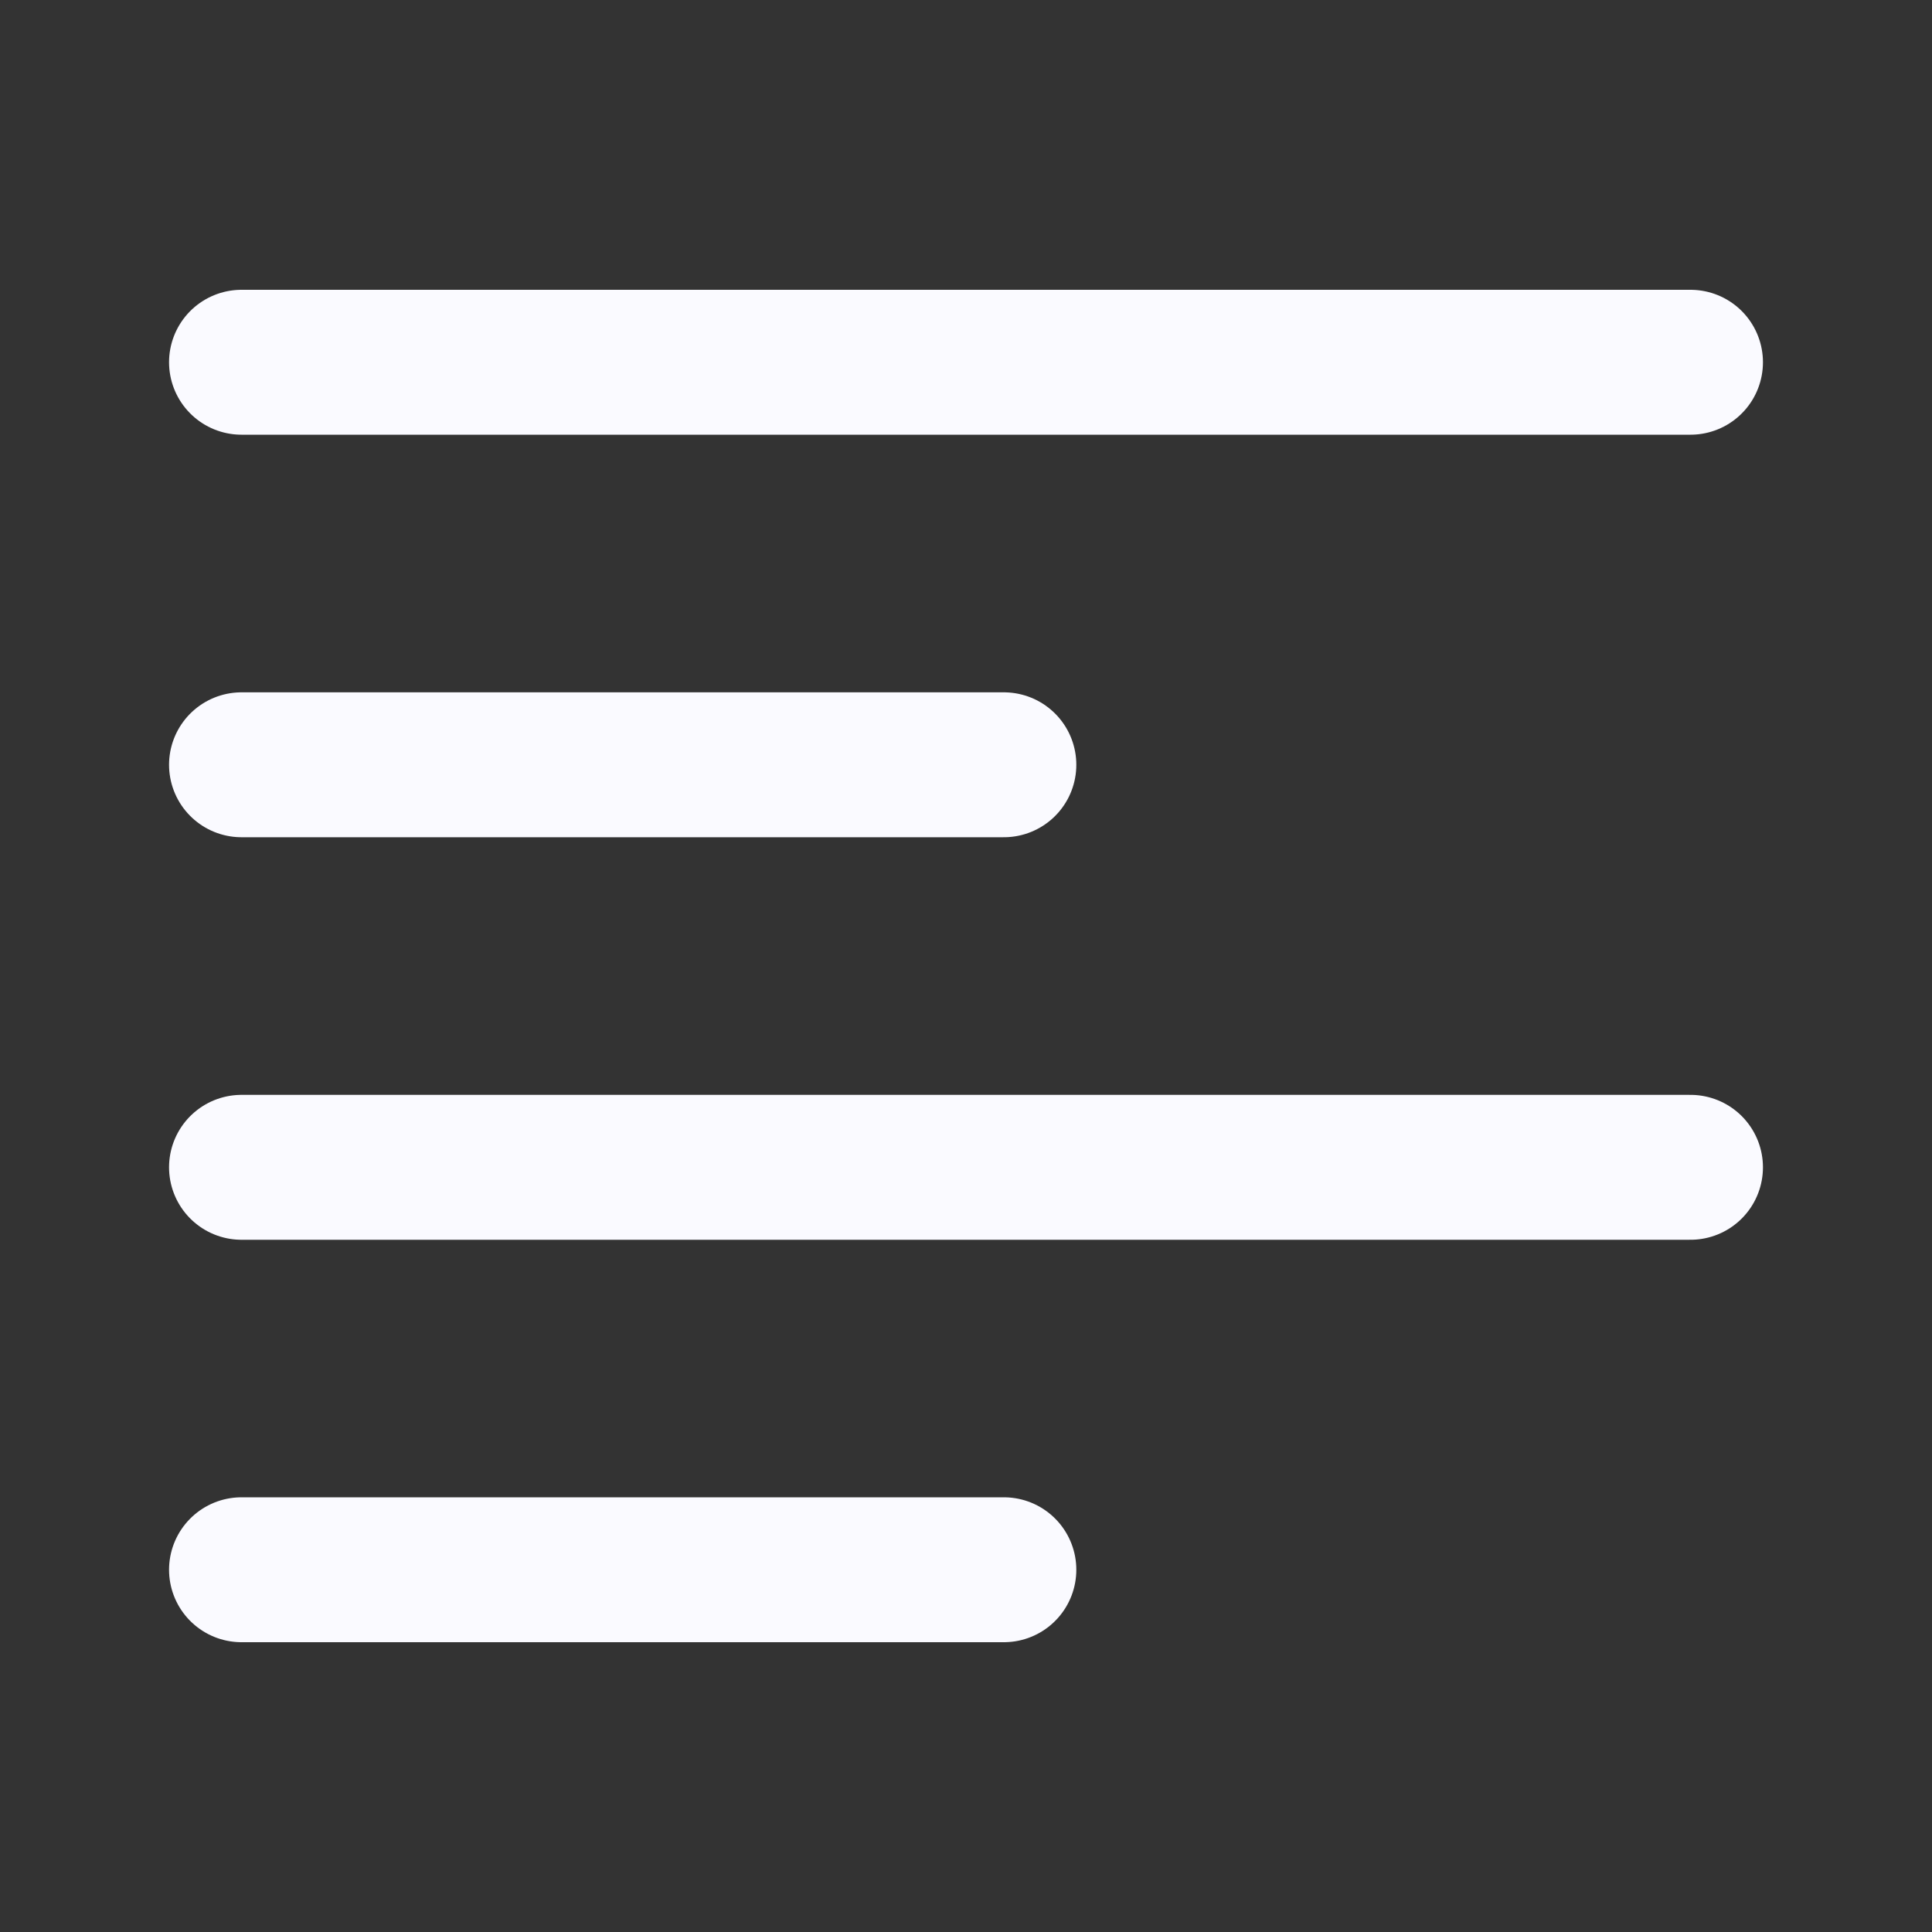 <svg width="20" height="20" viewBox="0 0 20 20" fill="none" xmlns="http://www.w3.org/2000/svg">
<rect x="0" y="0" width="20" height="20" fill="#333333" stroke="none"/>
<path d="M2.5 3.75H17.5" stroke="#FAFAFF" stroke-width="1.5" stroke-linecap="round" stroke-linejoin="round"/>
<path d="M2.5 7.917H10.392" stroke="#FAFAFF" stroke-width="1.5" stroke-linecap="round" stroke-linejoin="round"/>
<path d="M2.5 12.084H17.5" stroke="#FAFAFF" stroke-width="1.5" stroke-linecap="round" stroke-linejoin="round"/>
<path d="M2.5 16.25H10.392" stroke="#FAFAFF" stroke-width="1.5" stroke-linecap="round" stroke-linejoin="round"/>
</svg>
